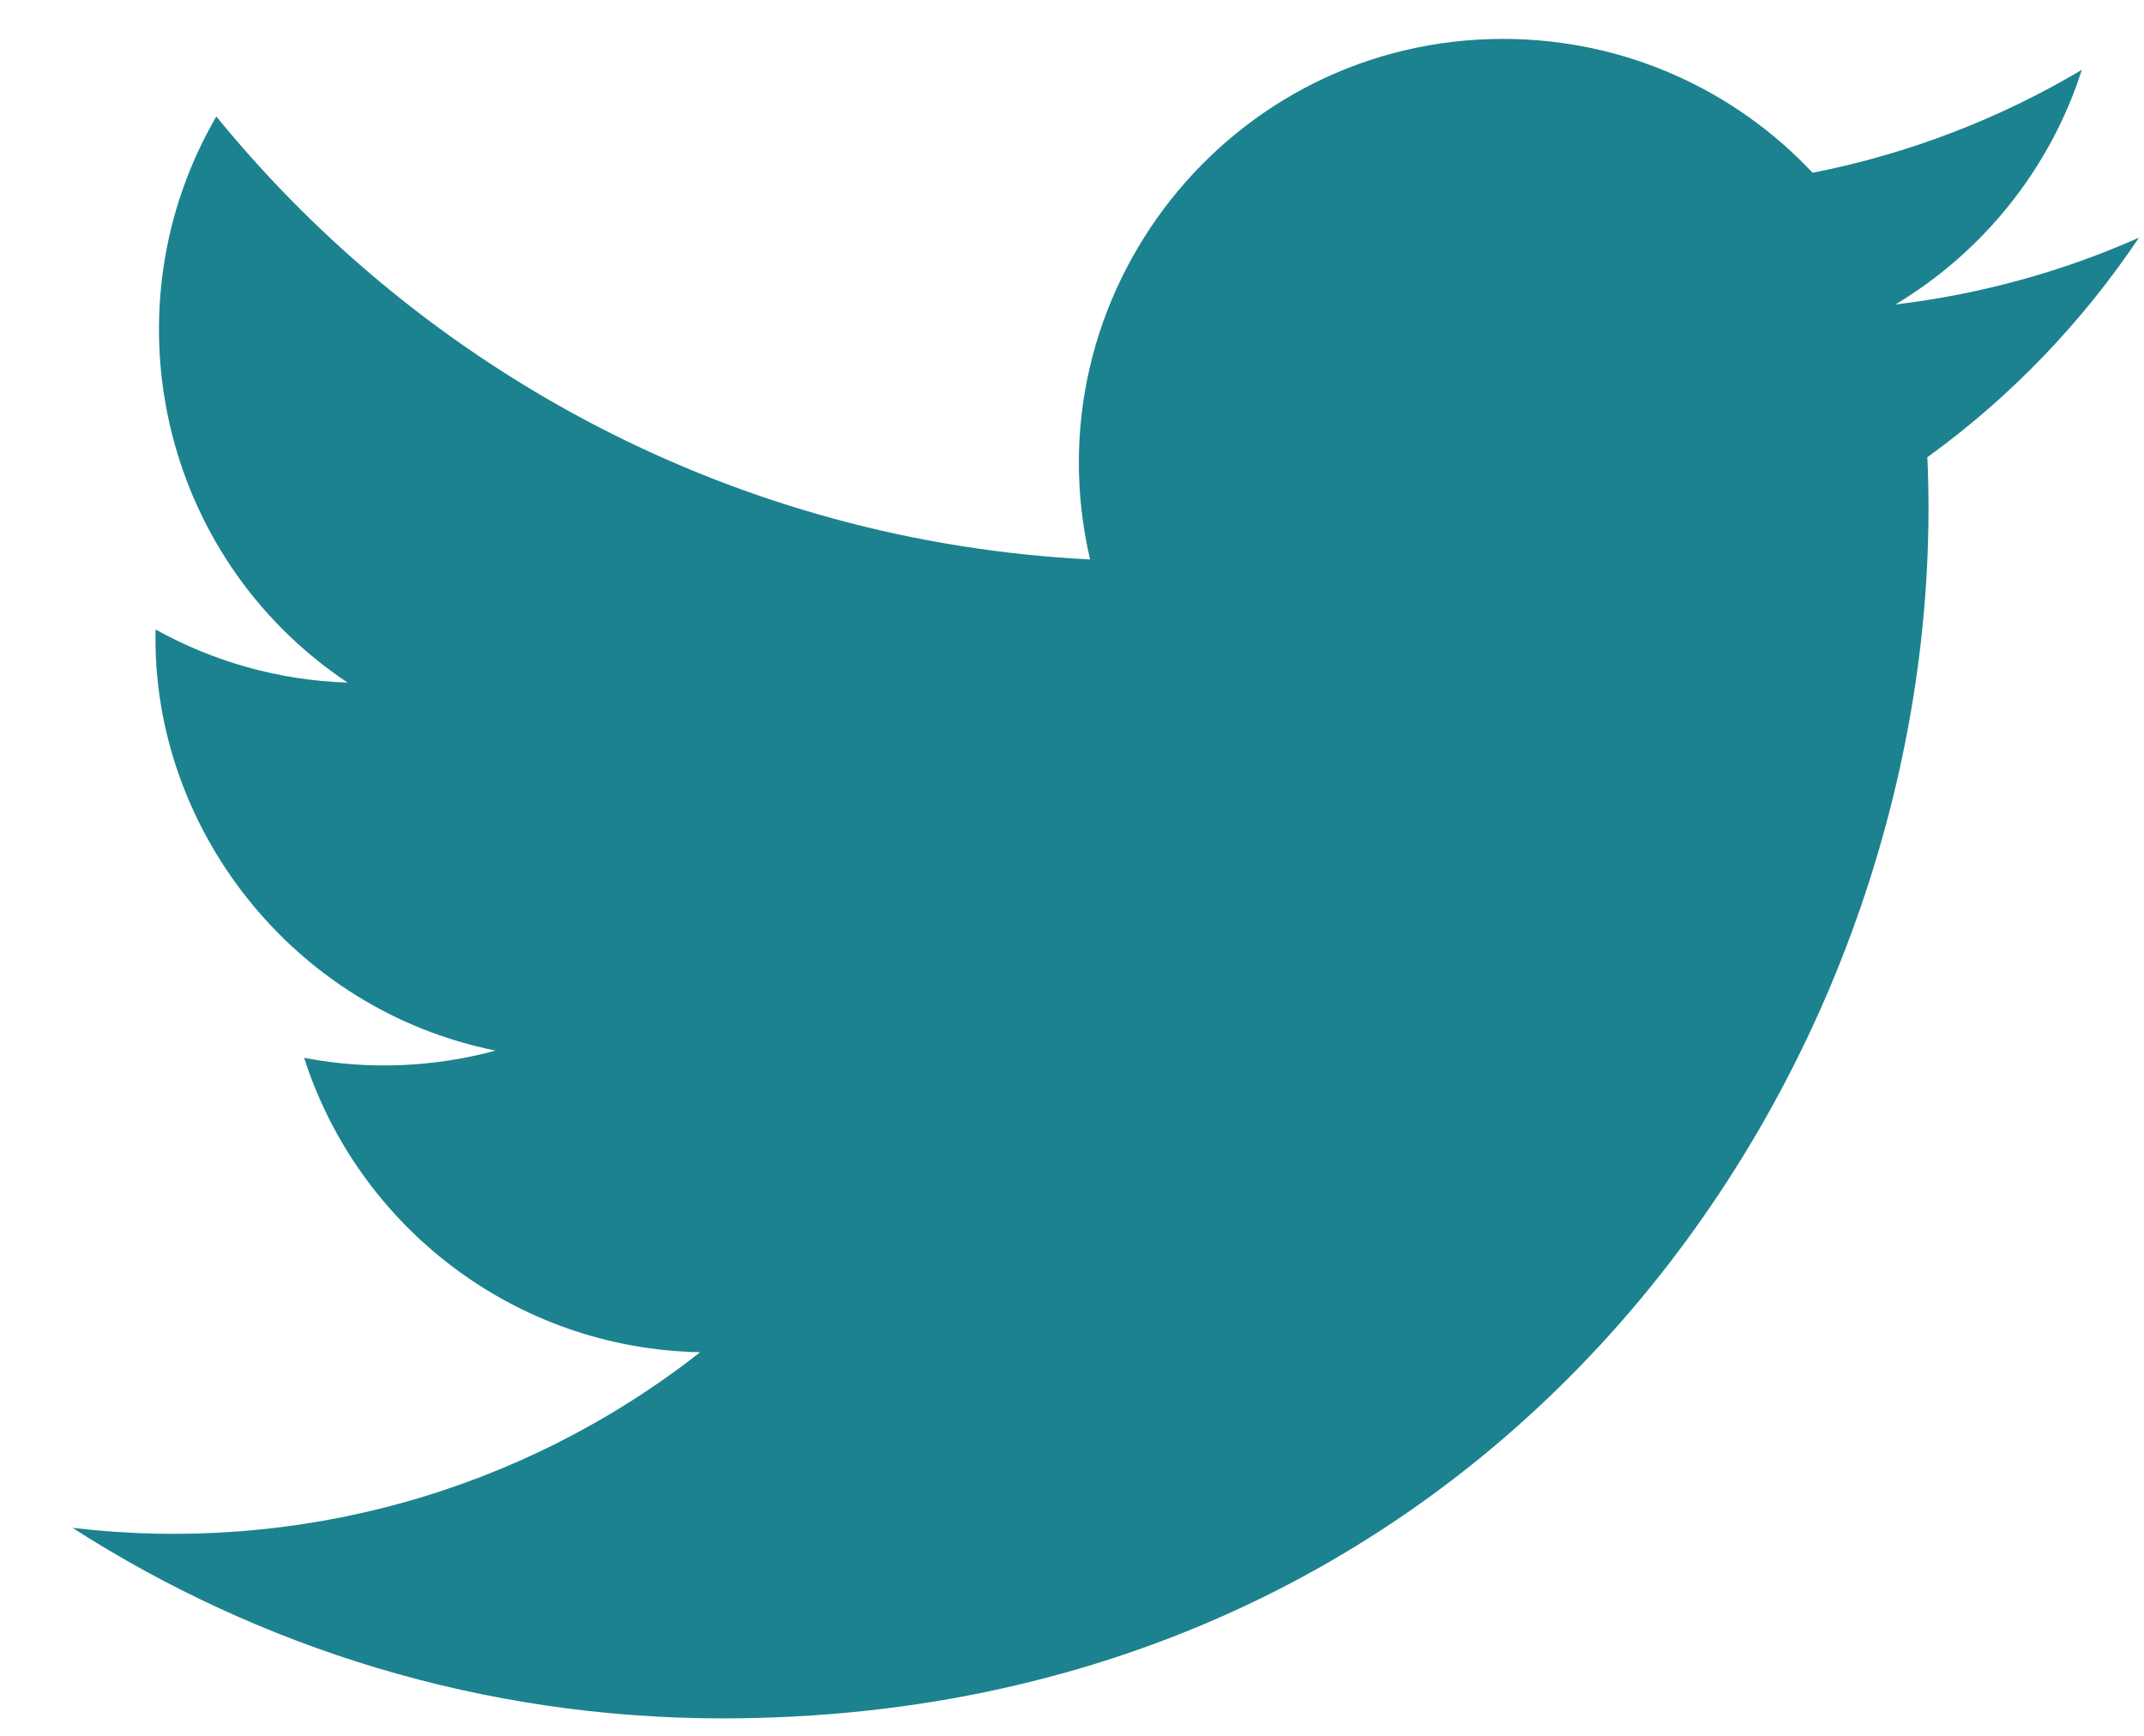 <svg width="21" height="17" viewBox="0 0 21 17" fill="none" xmlns="http://www.w3.org/2000/svg">
<path d="M20.95 2.328C20.205 2.659 19.405 2.881 18.565 2.982C19.422 2.468 20.081 1.654 20.391 0.684C19.589 1.16 18.7 1.506 17.754 1.692C16.997 0.885 15.917 0.381 14.723 0.381C12.042 0.381 10.072 2.882 10.677 5.479C7.227 5.306 4.168 3.653 2.119 1.141C1.032 3.007 1.555 5.448 3.404 6.685C2.724 6.663 2.083 6.476 1.524 6.165C1.478 8.089 2.857 9.888 4.854 10.289C4.27 10.447 3.63 10.485 2.979 10.36C3.507 12.009 5.04 13.209 6.858 13.243C5.112 14.612 2.913 15.223 0.71 14.963C2.548 16.142 4.731 16.829 7.076 16.829C14.785 16.829 19.141 10.318 18.878 4.478C19.689 3.892 20.393 3.16 20.95 2.328Z" fill="#1C828F"/>
</svg>

